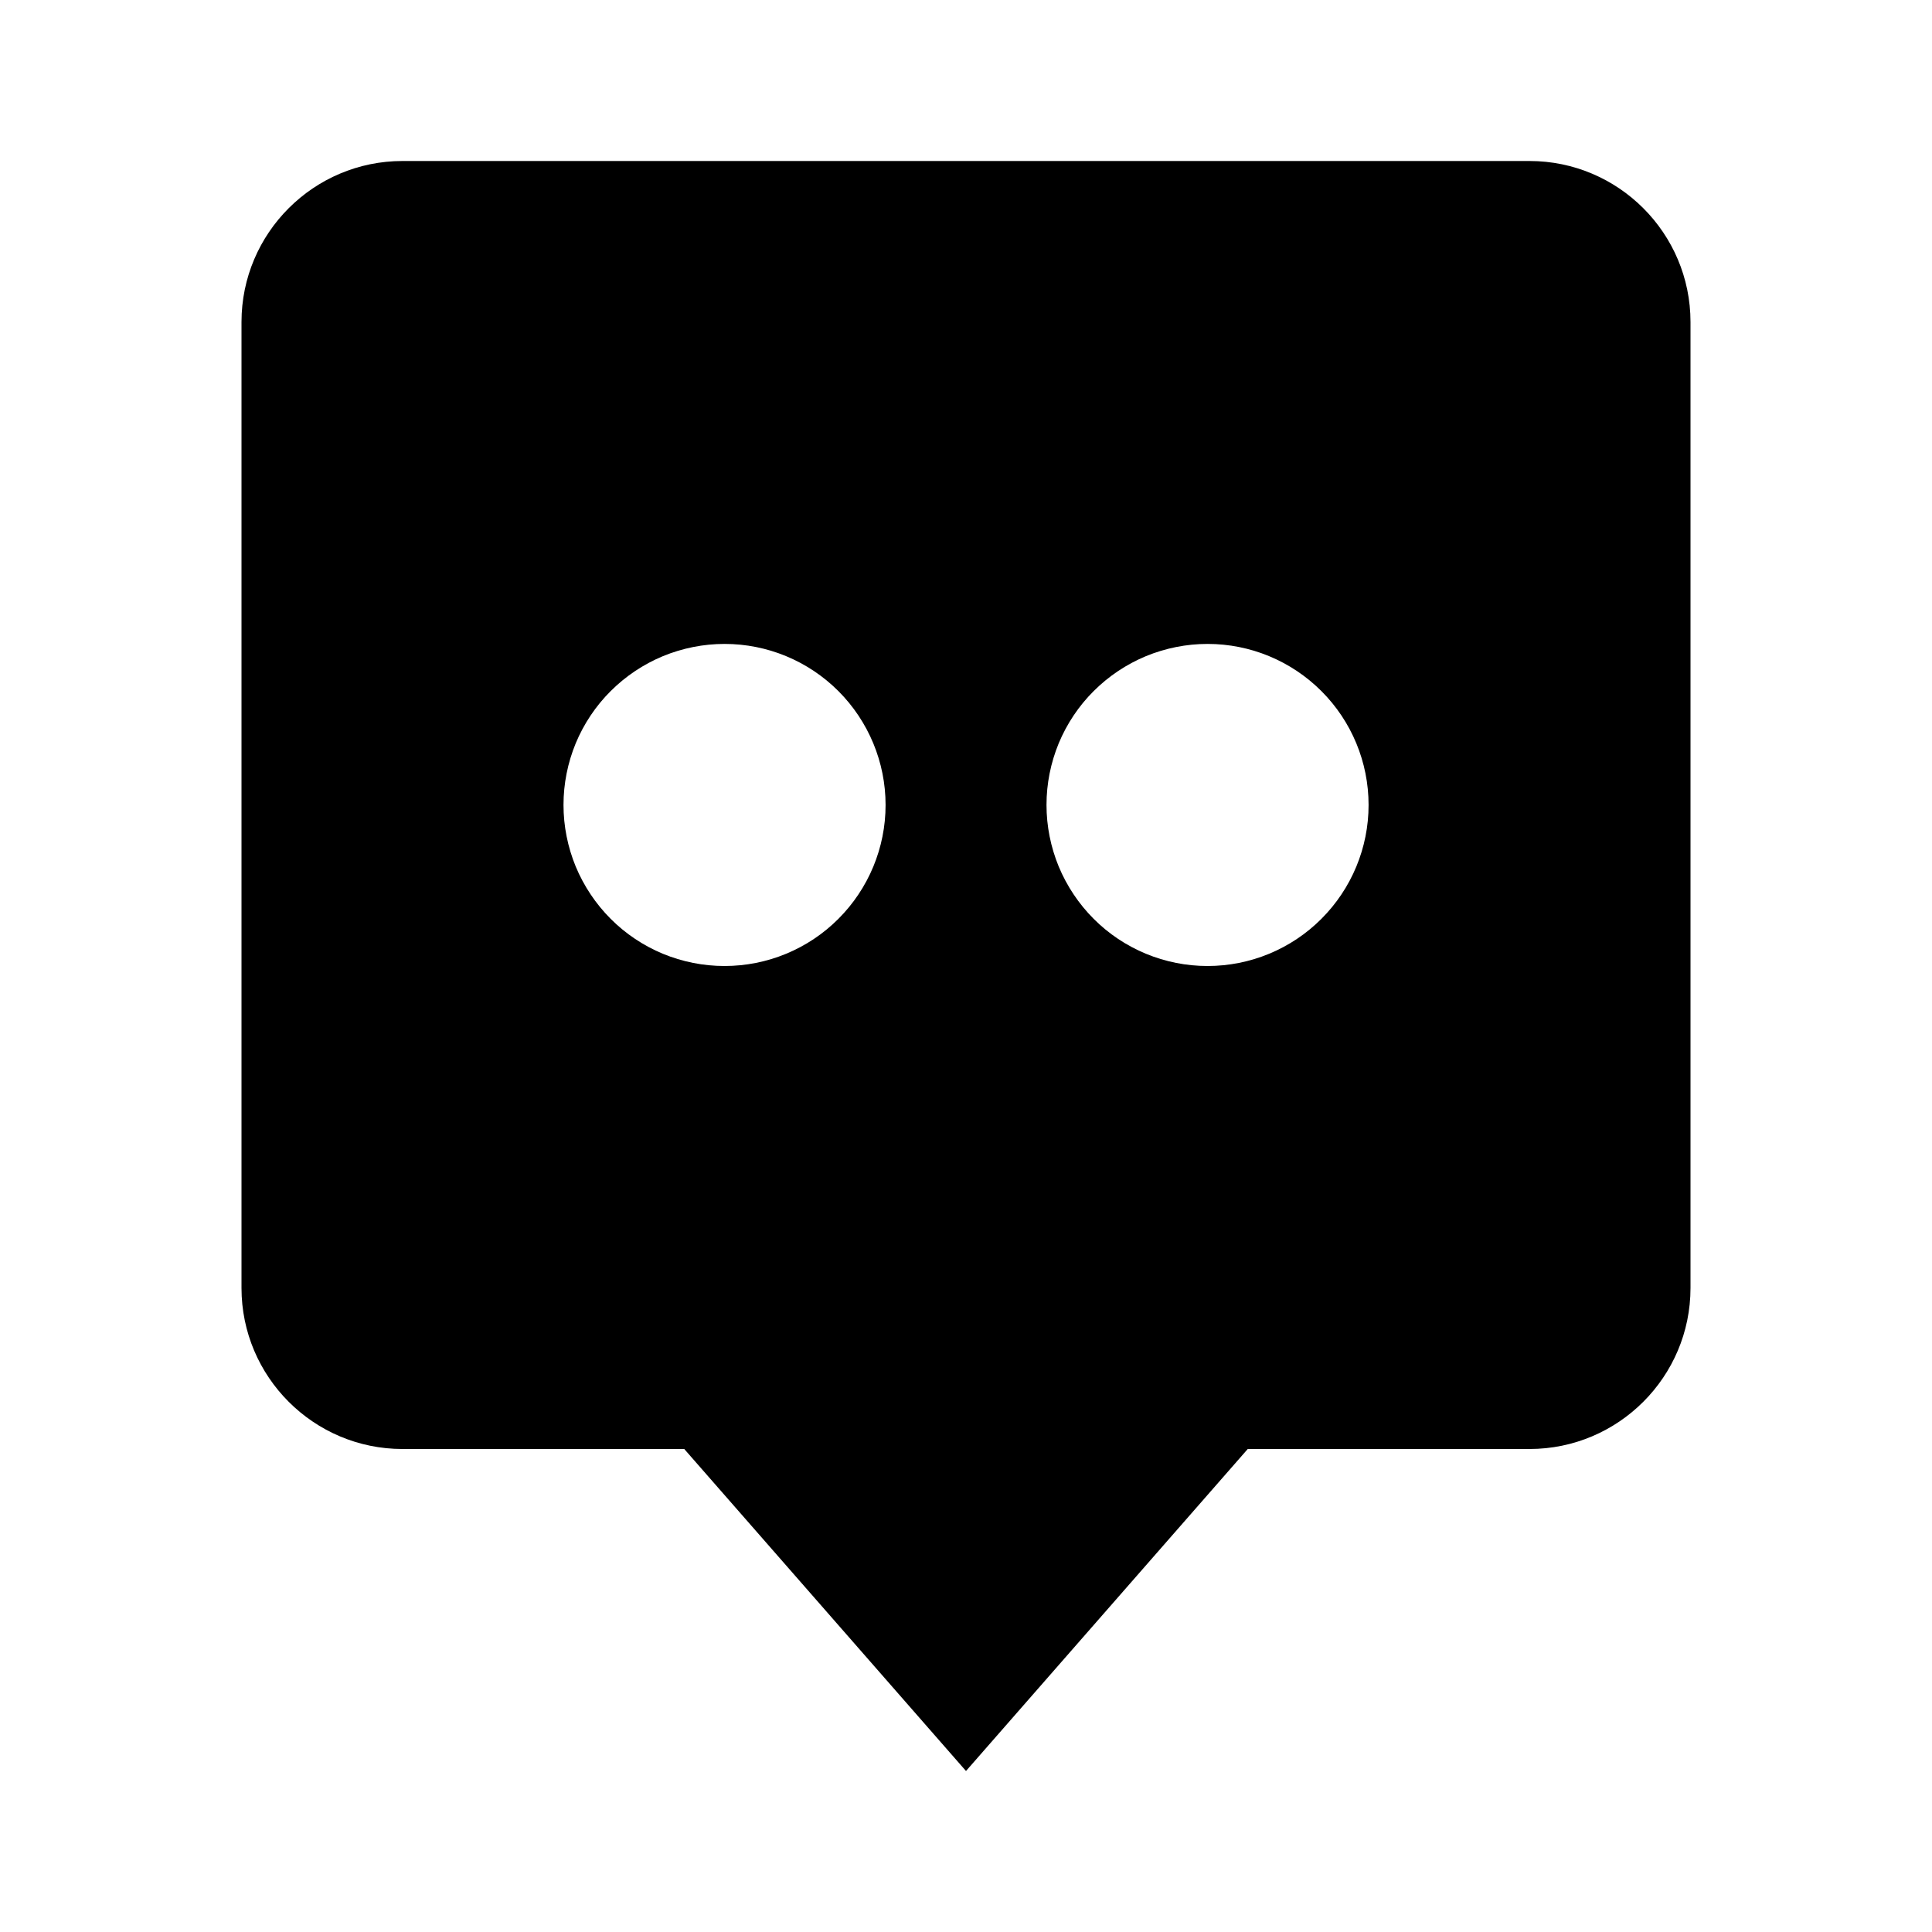 <svg width="24" height="24" viewBox="0 0 24 24" fill="none" xmlns="http://www.w3.org/2000/svg">
<path d="M19 2H5C3.897 2 3 2.897 3 4V16C3 17.103 3.897 18 5 18H8.5L12 22L15.5 18H19C20.103 18 21 17.103 21 16V4C21 2.897 20.103 2 19 2ZM9 12C8.737 12 8.477 11.948 8.234 11.848C7.992 11.747 7.771 11.6 7.586 11.414C7.4 11.228 7.253 11.007 7.152 10.765C7.052 10.522 7 10.262 7 9.999C7 9.736 7.052 9.476 7.152 9.233C7.253 8.991 7.4 8.77 7.586 8.585C7.772 8.399 7.993 8.252 8.235 8.151C8.478 8.051 8.738 7.999 9.001 7.999C9.532 7.999 10.04 8.21 10.415 8.585C10.79 8.961 11.001 9.469 11.001 10C11.001 10.531 10.79 11.039 10.415 11.414C10.04 11.79 9.531 12 9 12ZM15 12C14.737 12 14.477 11.948 14.235 11.848C13.992 11.747 13.771 11.6 13.586 11.414C13.4 11.228 13.253 11.007 13.152 10.765C13.052 10.522 13 10.262 13 9.999C13 9.736 13.052 9.476 13.152 9.233C13.253 8.991 13.4 8.77 13.586 8.585C13.772 8.399 13.993 8.252 14.235 8.151C14.478 8.051 14.738 7.999 15.001 7.999C15.532 7.999 16.04 8.21 16.415 8.585C16.791 8.961 17.001 9.469 17.001 10C17.001 10.531 16.79 11.039 16.415 11.414C16.04 11.79 15.531 12 15 12Z" fill="black"/>
</svg>
